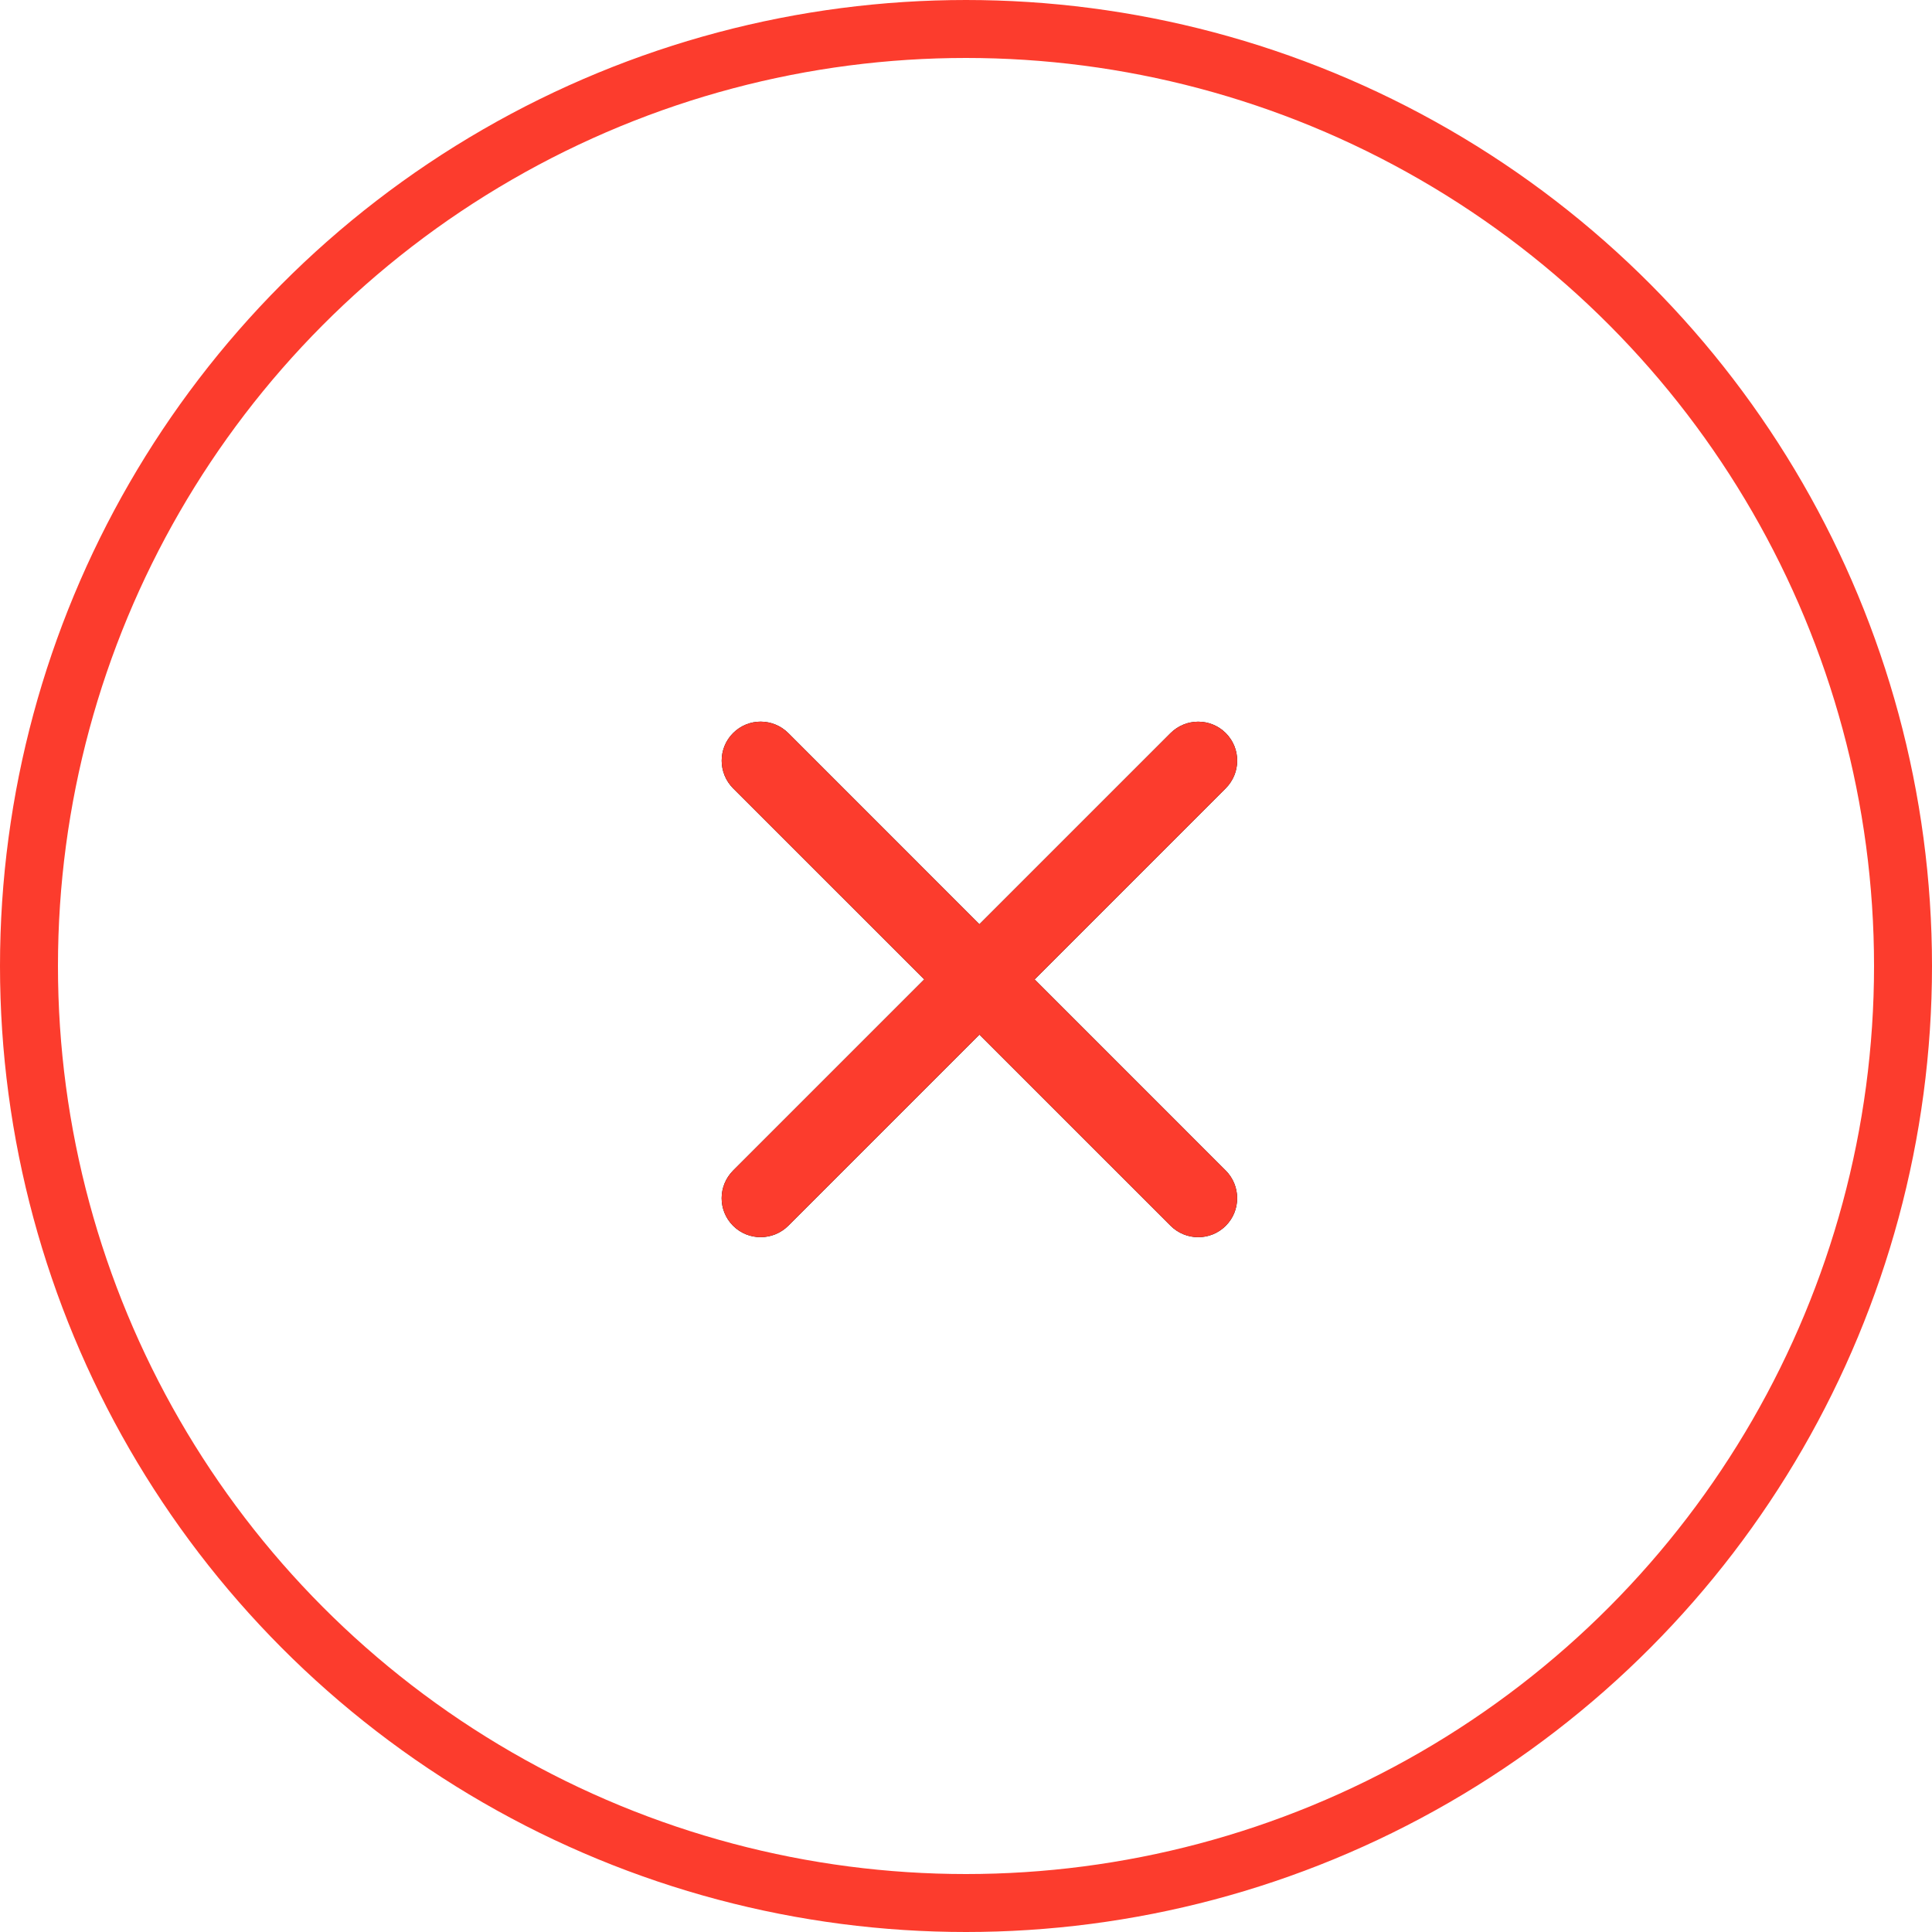 <?xml version="1.0" encoding="UTF-8"?>
<svg width="72px" height="72px" viewBox="0 0 72 72" version="1.1" xmlns="http://www.w3.org/2000/svg" xmlns:xlink="http://www.w3.org/1999/xlink">
    <!-- Generator: Sketch 57.1 (83088) - https://sketch.com -->
    <title>Group 3</title>
    <desc>Created with Sketch.</desc>
    <defs>
        <circle id="path-1" cx="36" cy="36" r="36"></circle>
        <path d="M19.384,3.089 C19.954,2.519 19.96,1.6 19.389,1.028 L19.389,1.028 C18.821,0.46 17.899,0.462 17.328,1.032 L10.208,8.152 L3.089,1.032 C2.519,0.462 1.6,0.456 1.028,1.028 L1.028,1.028 C0.46,1.596 0.462,2.518 1.032,3.089 L8.152,10.208 L1.032,17.328 C0.462,17.898 0.456,18.817 1.028,19.389 L1.028,19.389 C1.596,19.956 2.518,19.955 3.089,19.384 L10.208,12.265 L17.328,19.384 C17.898,19.954 18.817,19.96 19.389,19.389 L19.389,19.389 C19.956,18.821 19.955,17.899 19.384,17.328 L12.265,10.208 L19.384,3.089 Z" id="path-3"></path>
    </defs>
    <g id="POS---Style-V6---Header&amp;Collapse" stroke="none" stroke-width="1" fill="none" fill-rule="evenodd">
        <g id="POS---სინქრონიზაცია-03-Copy" transform="translate(-765, -487)">
            <g id="Group-5-Copy-2" transform="translate(541, 431)">
                <g id="Group-4">
                    <g id="Group" transform="translate(70, 56)">
                        <g id="Group-3" transform="translate(154, 0)">
                            <g id="Rectangle-3">
                                <mask id="mask-2" fill="white">
                                    <use xlink:href="#path-1"></use>
                                </mask>
                                <circle stroke="#FC3C2D" stroke-width="2.16" cx="36" cy="36" r="34.92"></circle>
                            </g>
                            <g id="Icon/Close" transform="translate(19, 19)">
                                <g id="ic_close">
                                    <g id="Icon-24px">
                                        <polygon id="Shape" points="0 0 35 0 35 35 0 35"></polygon>
                                    </g>
                                </g>
                                <g id="Icons" transform="translate(7.292, 7.292)">
                                    <g id="Mask" fill="#000000" fill-rule="nonzero">
                                        <path d="M19.384,3.089 C19.954,2.519 19.96,1.6 19.389,1.028 C18.821,0.46 17.899,0.462 17.328,1.032 L10.208,8.152 L3.089,1.032 C2.519,0.462 1.6,0.456 1.028,1.028 C0.46,1.596 0.462,2.518 1.032,3.089 L8.152,10.208 L1.032,17.328 C0.462,17.898 0.456,18.817 1.028,19.389 C1.596,19.956 2.518,19.955 3.089,19.384 L10.208,12.265 L17.328,19.384 C17.898,19.954 18.817,19.96 19.389,19.389 C19.956,18.821 19.955,17.899 19.384,17.328 L12.265,10.208 L19.384,3.089 Z" id="path-1"></path>
                                    </g>
                                    <g id="Color/White-Clipped">
                                        <mask id="mask-4" fill="white">
                                            <use xlink:href="#path-3"></use>
                                        </mask>
                                        <use id="path-1" fill="#FC3C2D" xlink:href="#path-3"></use>
                                    </g>
                                </g>
                            </g>
                        </g>
                    </g>
                </g>
            </g>
        </g>
    </g>
</svg>